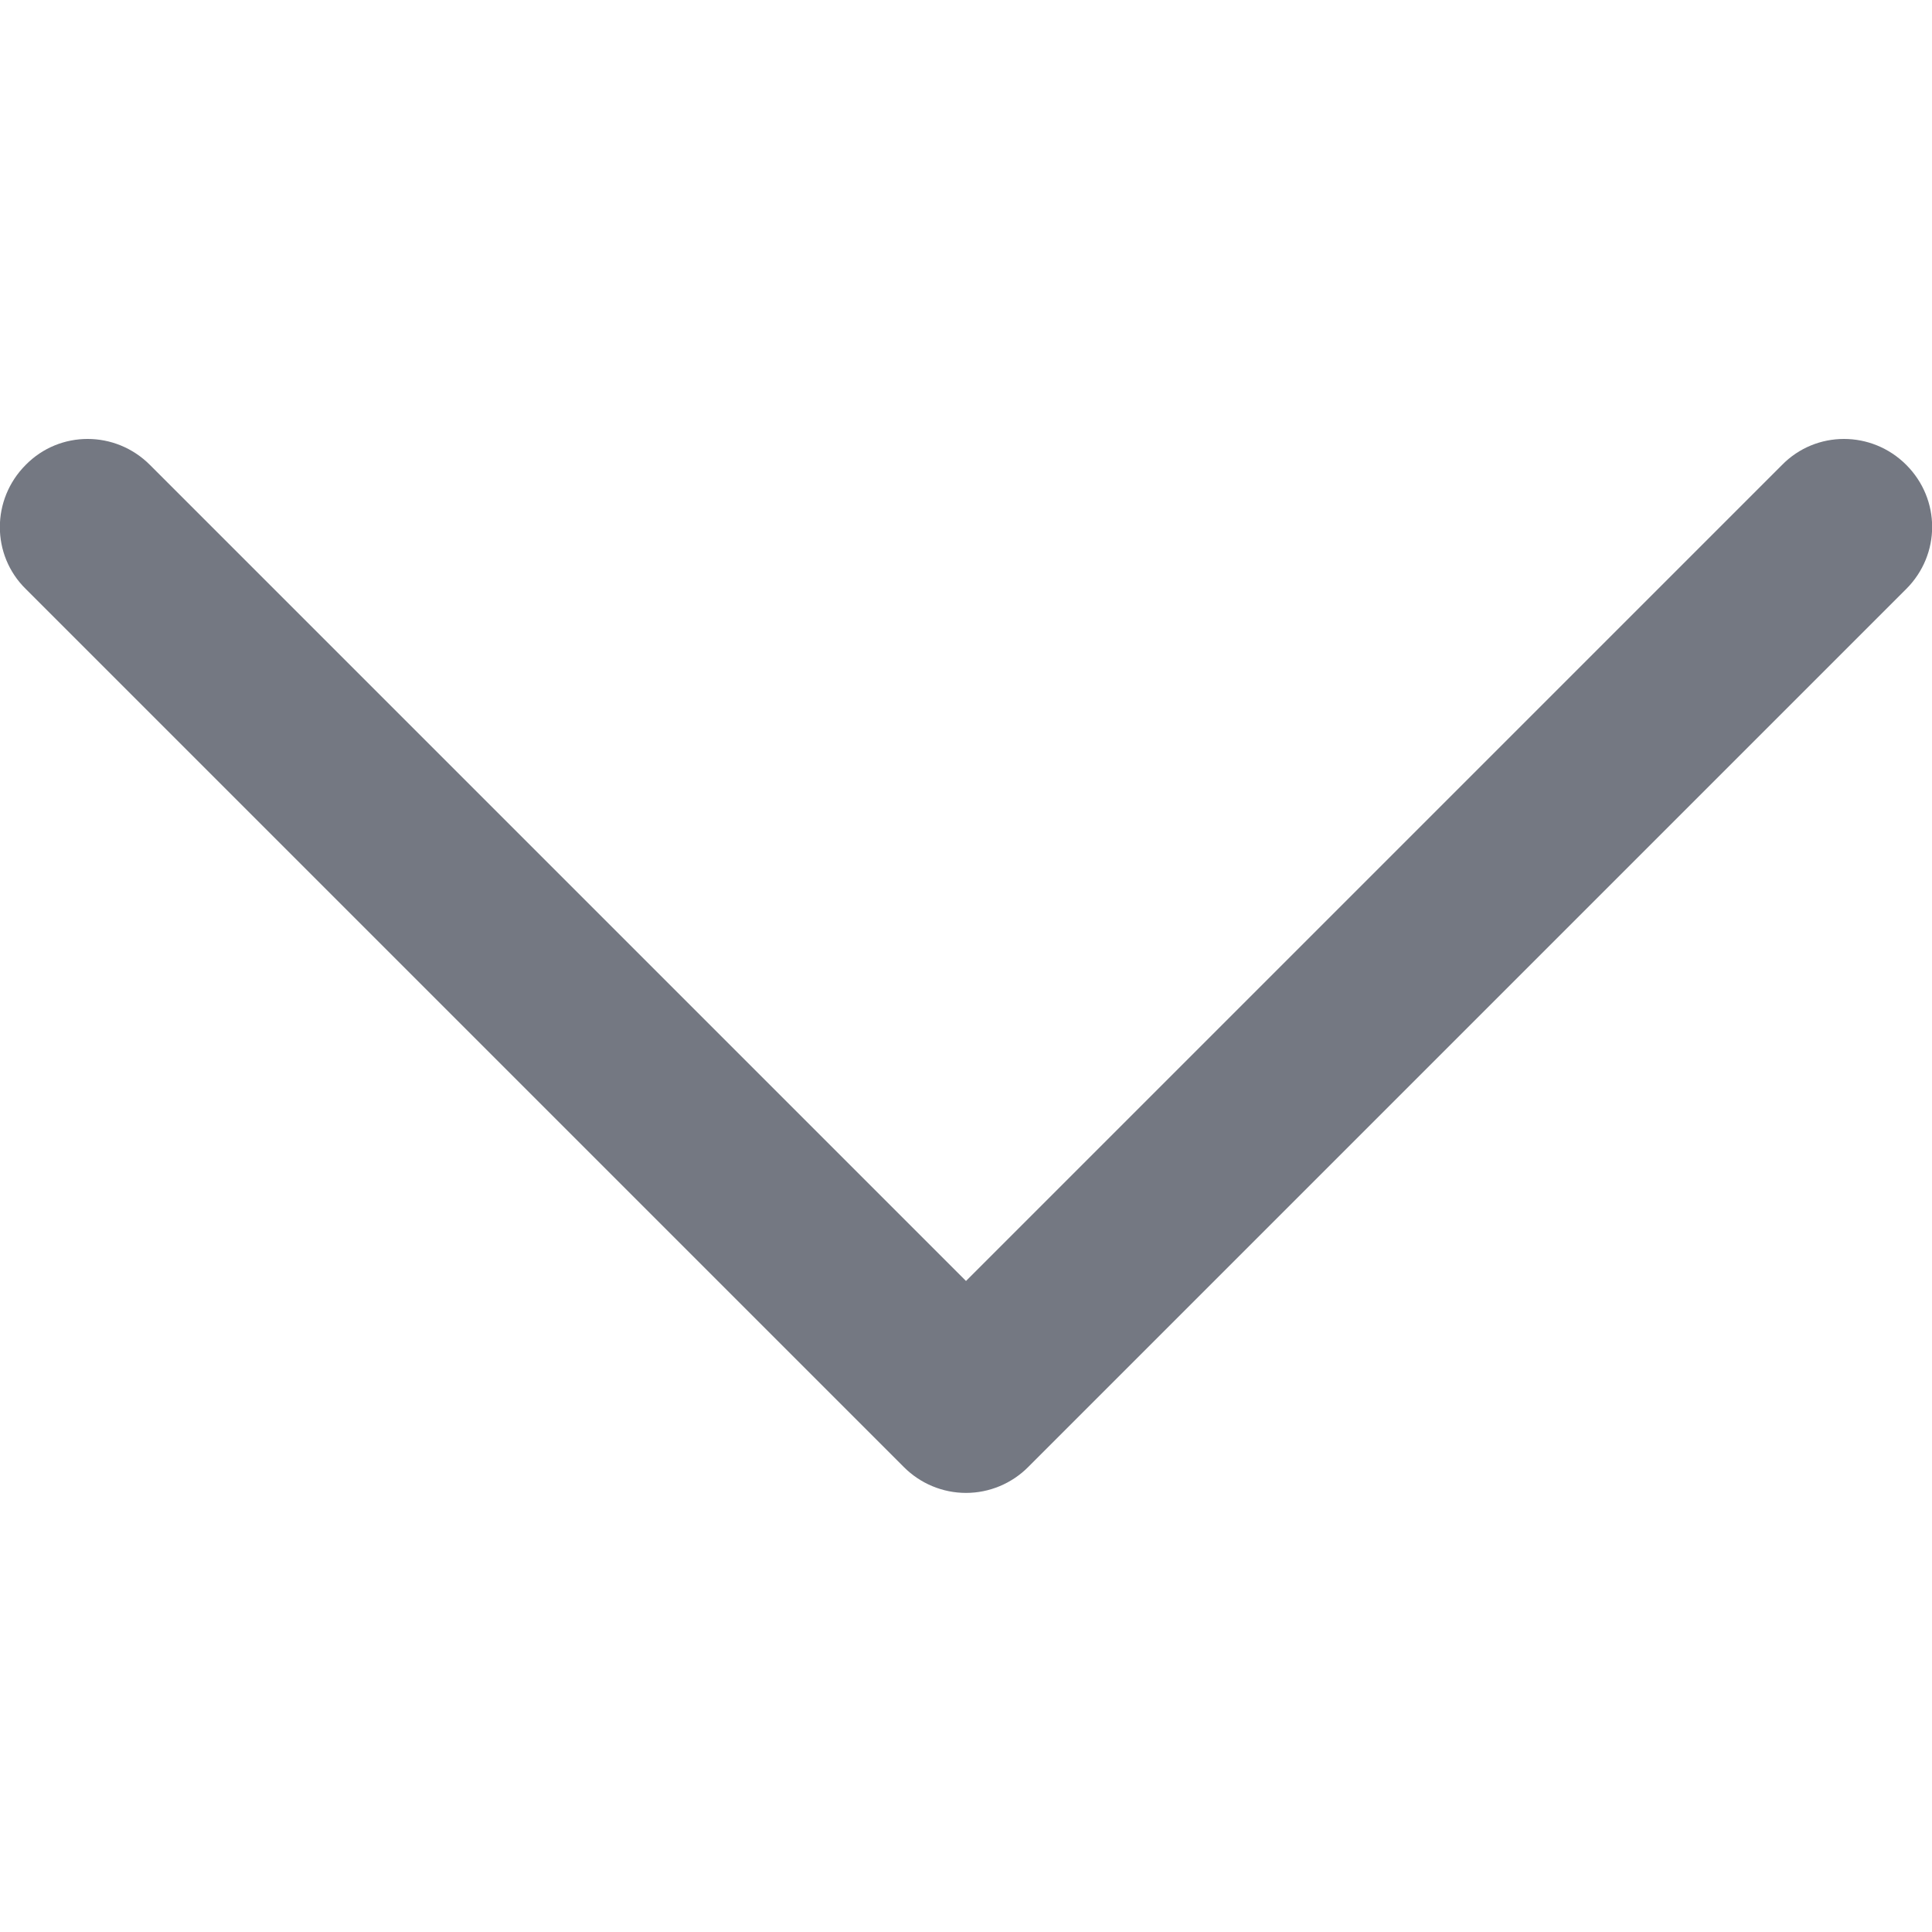 <?xml version="1.0" encoding="utf-8"?>
<!-- Generator: Adobe Illustrator 24.3.0, SVG Export Plug-In . SVG Version: 6.00 Build 0)  -->
<svg version="1.1" id="Layer_1" xmlns="http://www.w3.org/2000/svg" xmlns:xlink="http://www.w3.org/1999/xlink" x="0px" y="0px"
	 viewBox="0 0 330 330" style="enable-background:new 0 0 330 330;" xml:space="preserve">
<style type="text/css">
	.st0{fill:#747882;}
</style>
<path id="XMLID_225_" class="st0" d="M325.6,79.4c-5.9-5.9-15.4-5.9-21.2,0L165,218.8L25.6,79.4c-5.9-5.9-15.4-5.9-21.2,0
	c-5.9,5.9-5.9,15.4,0,21.2l150,150c2.8,2.8,6.6,4.4,10.6,4.4s7.8-1.6,10.6-4.4l150-150C331.5,94.7,331.5,85.3,325.6,79.4z"/>
</svg>
